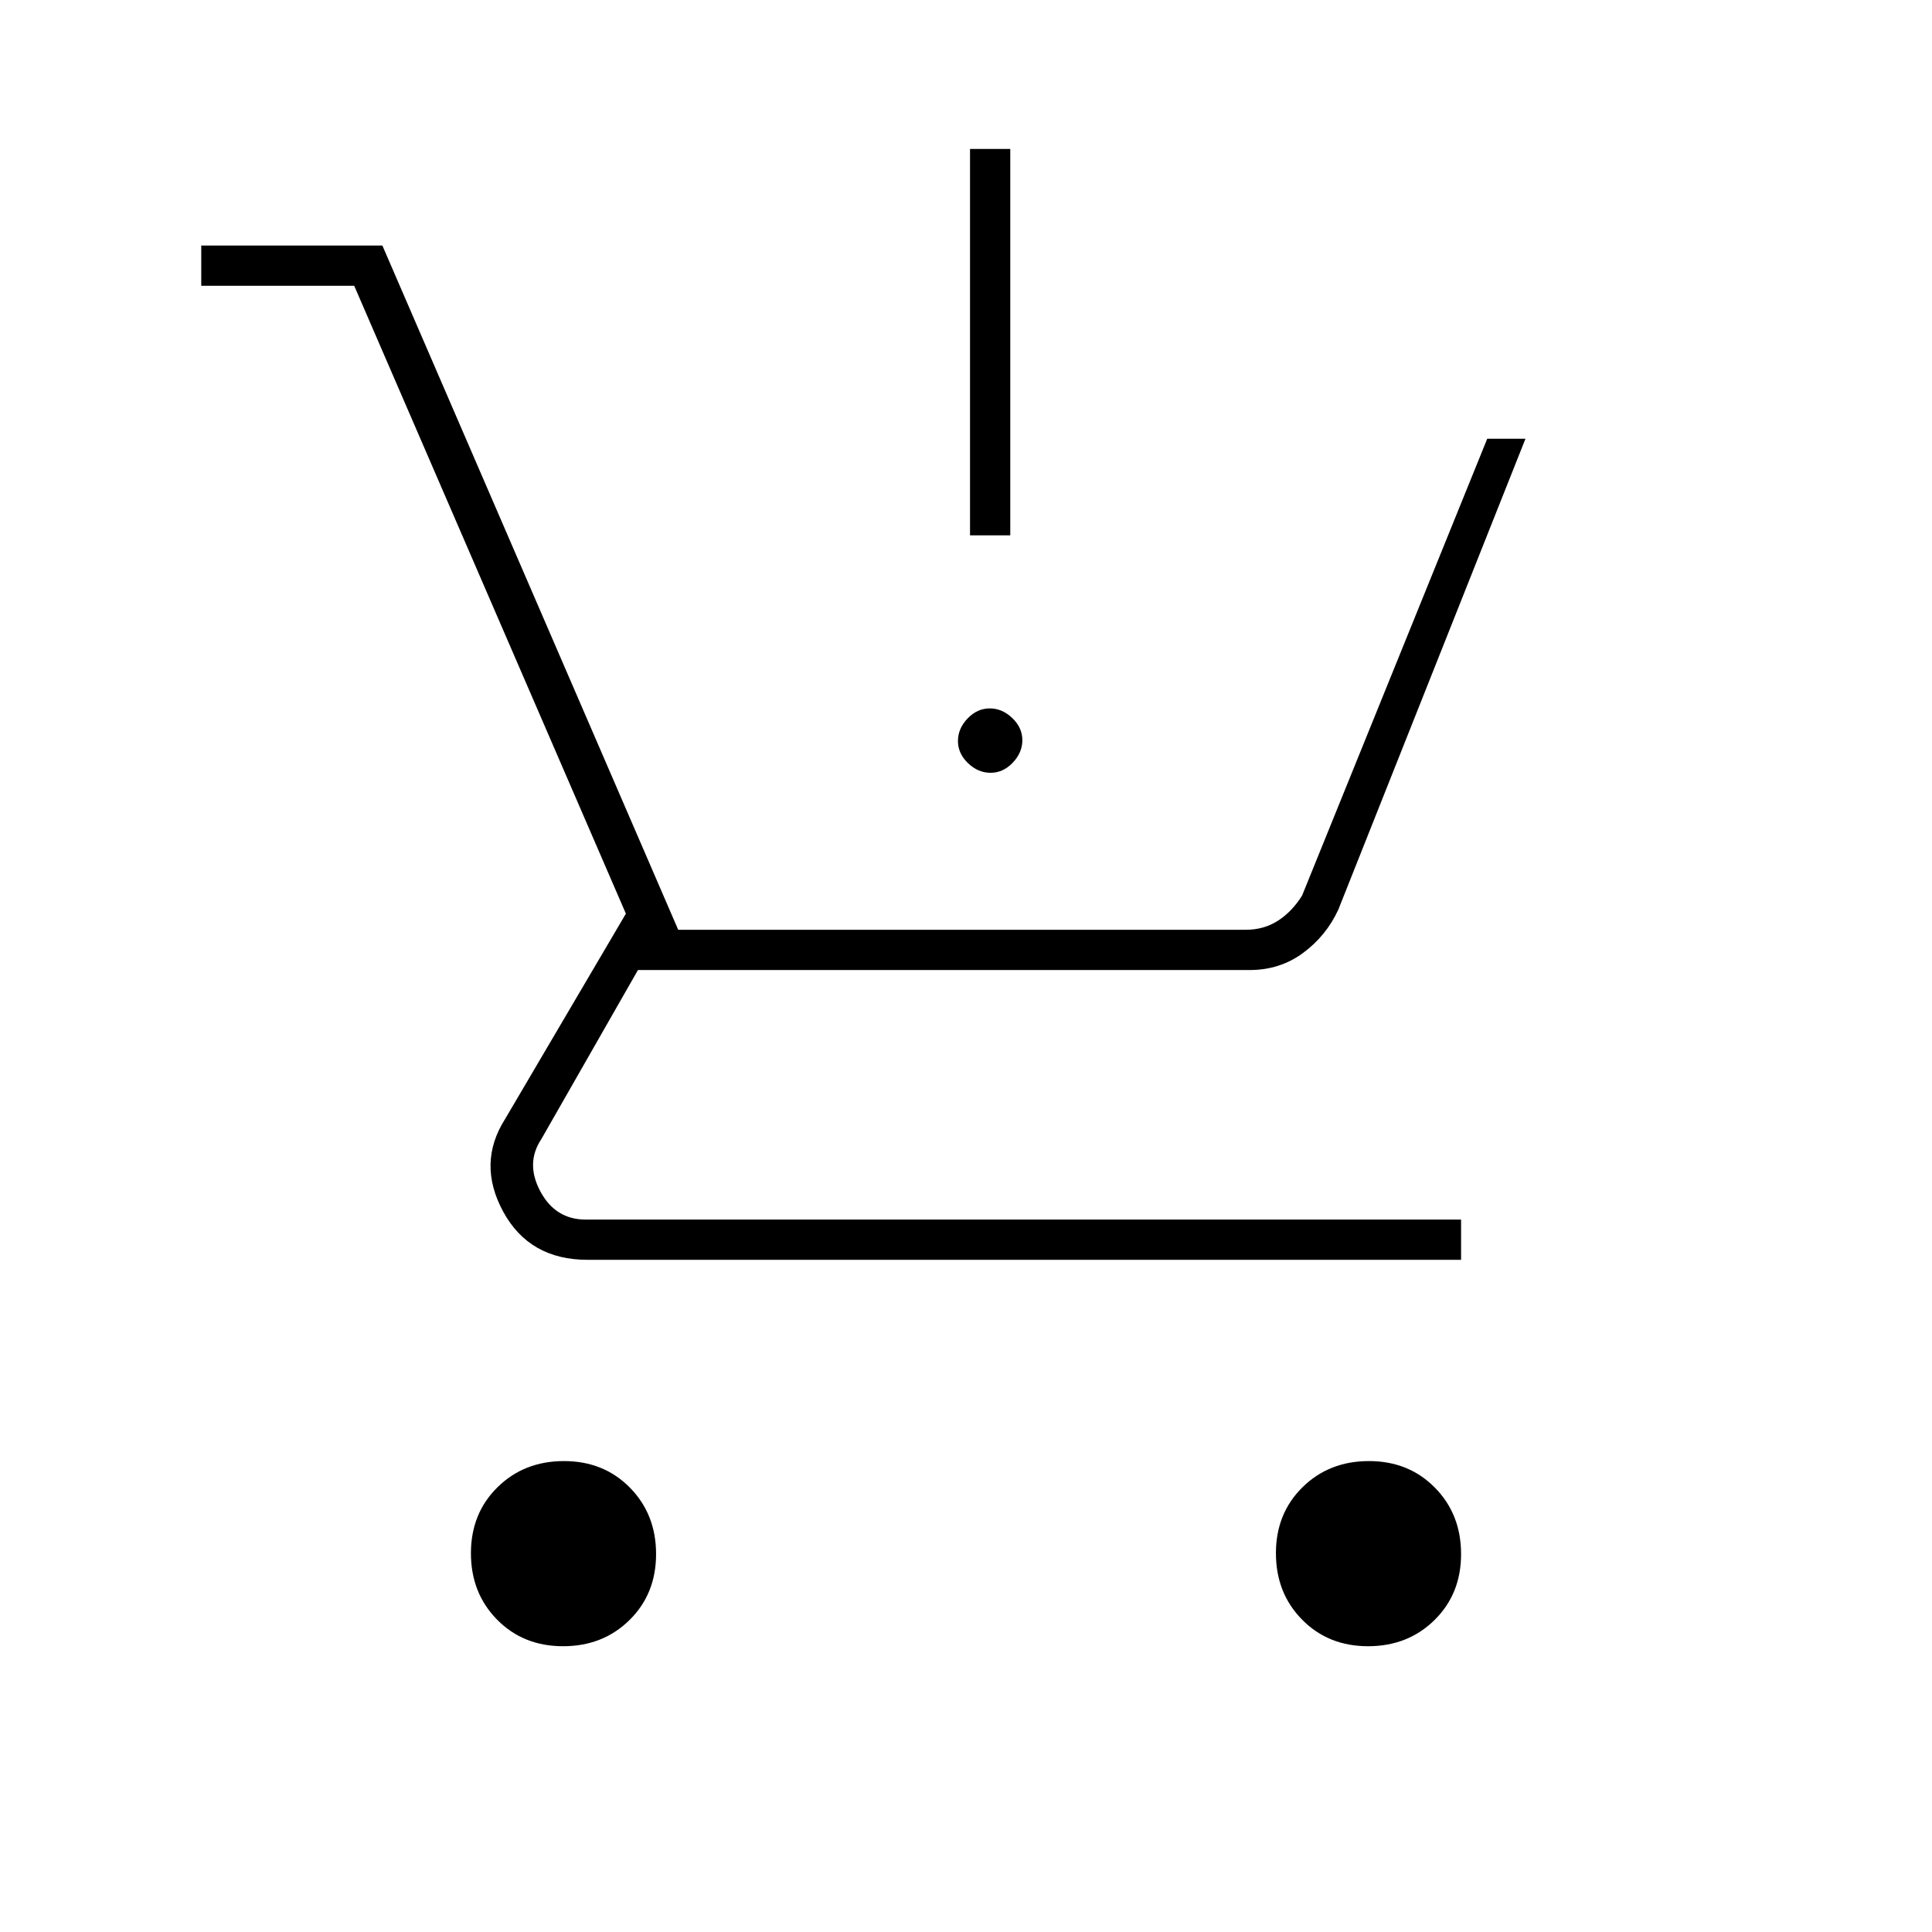 <svg xmlns="http://www.w3.org/2000/svg" height="20" viewBox="0 -960 960 960" width="20"><path d="M492.21-576q-6.21 0-11.21-4.79-5-4.79-5-11t4.79-11.21q4.79-5 11-5t11.21 4.79q5 4.79 5 11T503.21-581q-4.79 5-11 5ZM482-694v-192h20v192h-20ZM279.79-142Q260-142 247-155.21t-13-33Q234-208 247.21-221t33-13Q300-234 313-220.79t13 33Q326-168 312.79-155t-33 13Zm400 0Q660-142 647-155.21t-13-33Q634-208 647.21-221t33-13Q700-234 713-220.79t13 33Q726-168 712.79-155t-33 13ZM100-818v-20h90l147 340h282q9 0 16-4.5t12-12.5l92-227h19l-93 234q-6 13-17.5 21.5T621-478H317l-48 84q-8 12-.5 26t22.5 14h435v20H292q-29 0-42-24t1-46l60-102-135-312h-76Z"/></svg>